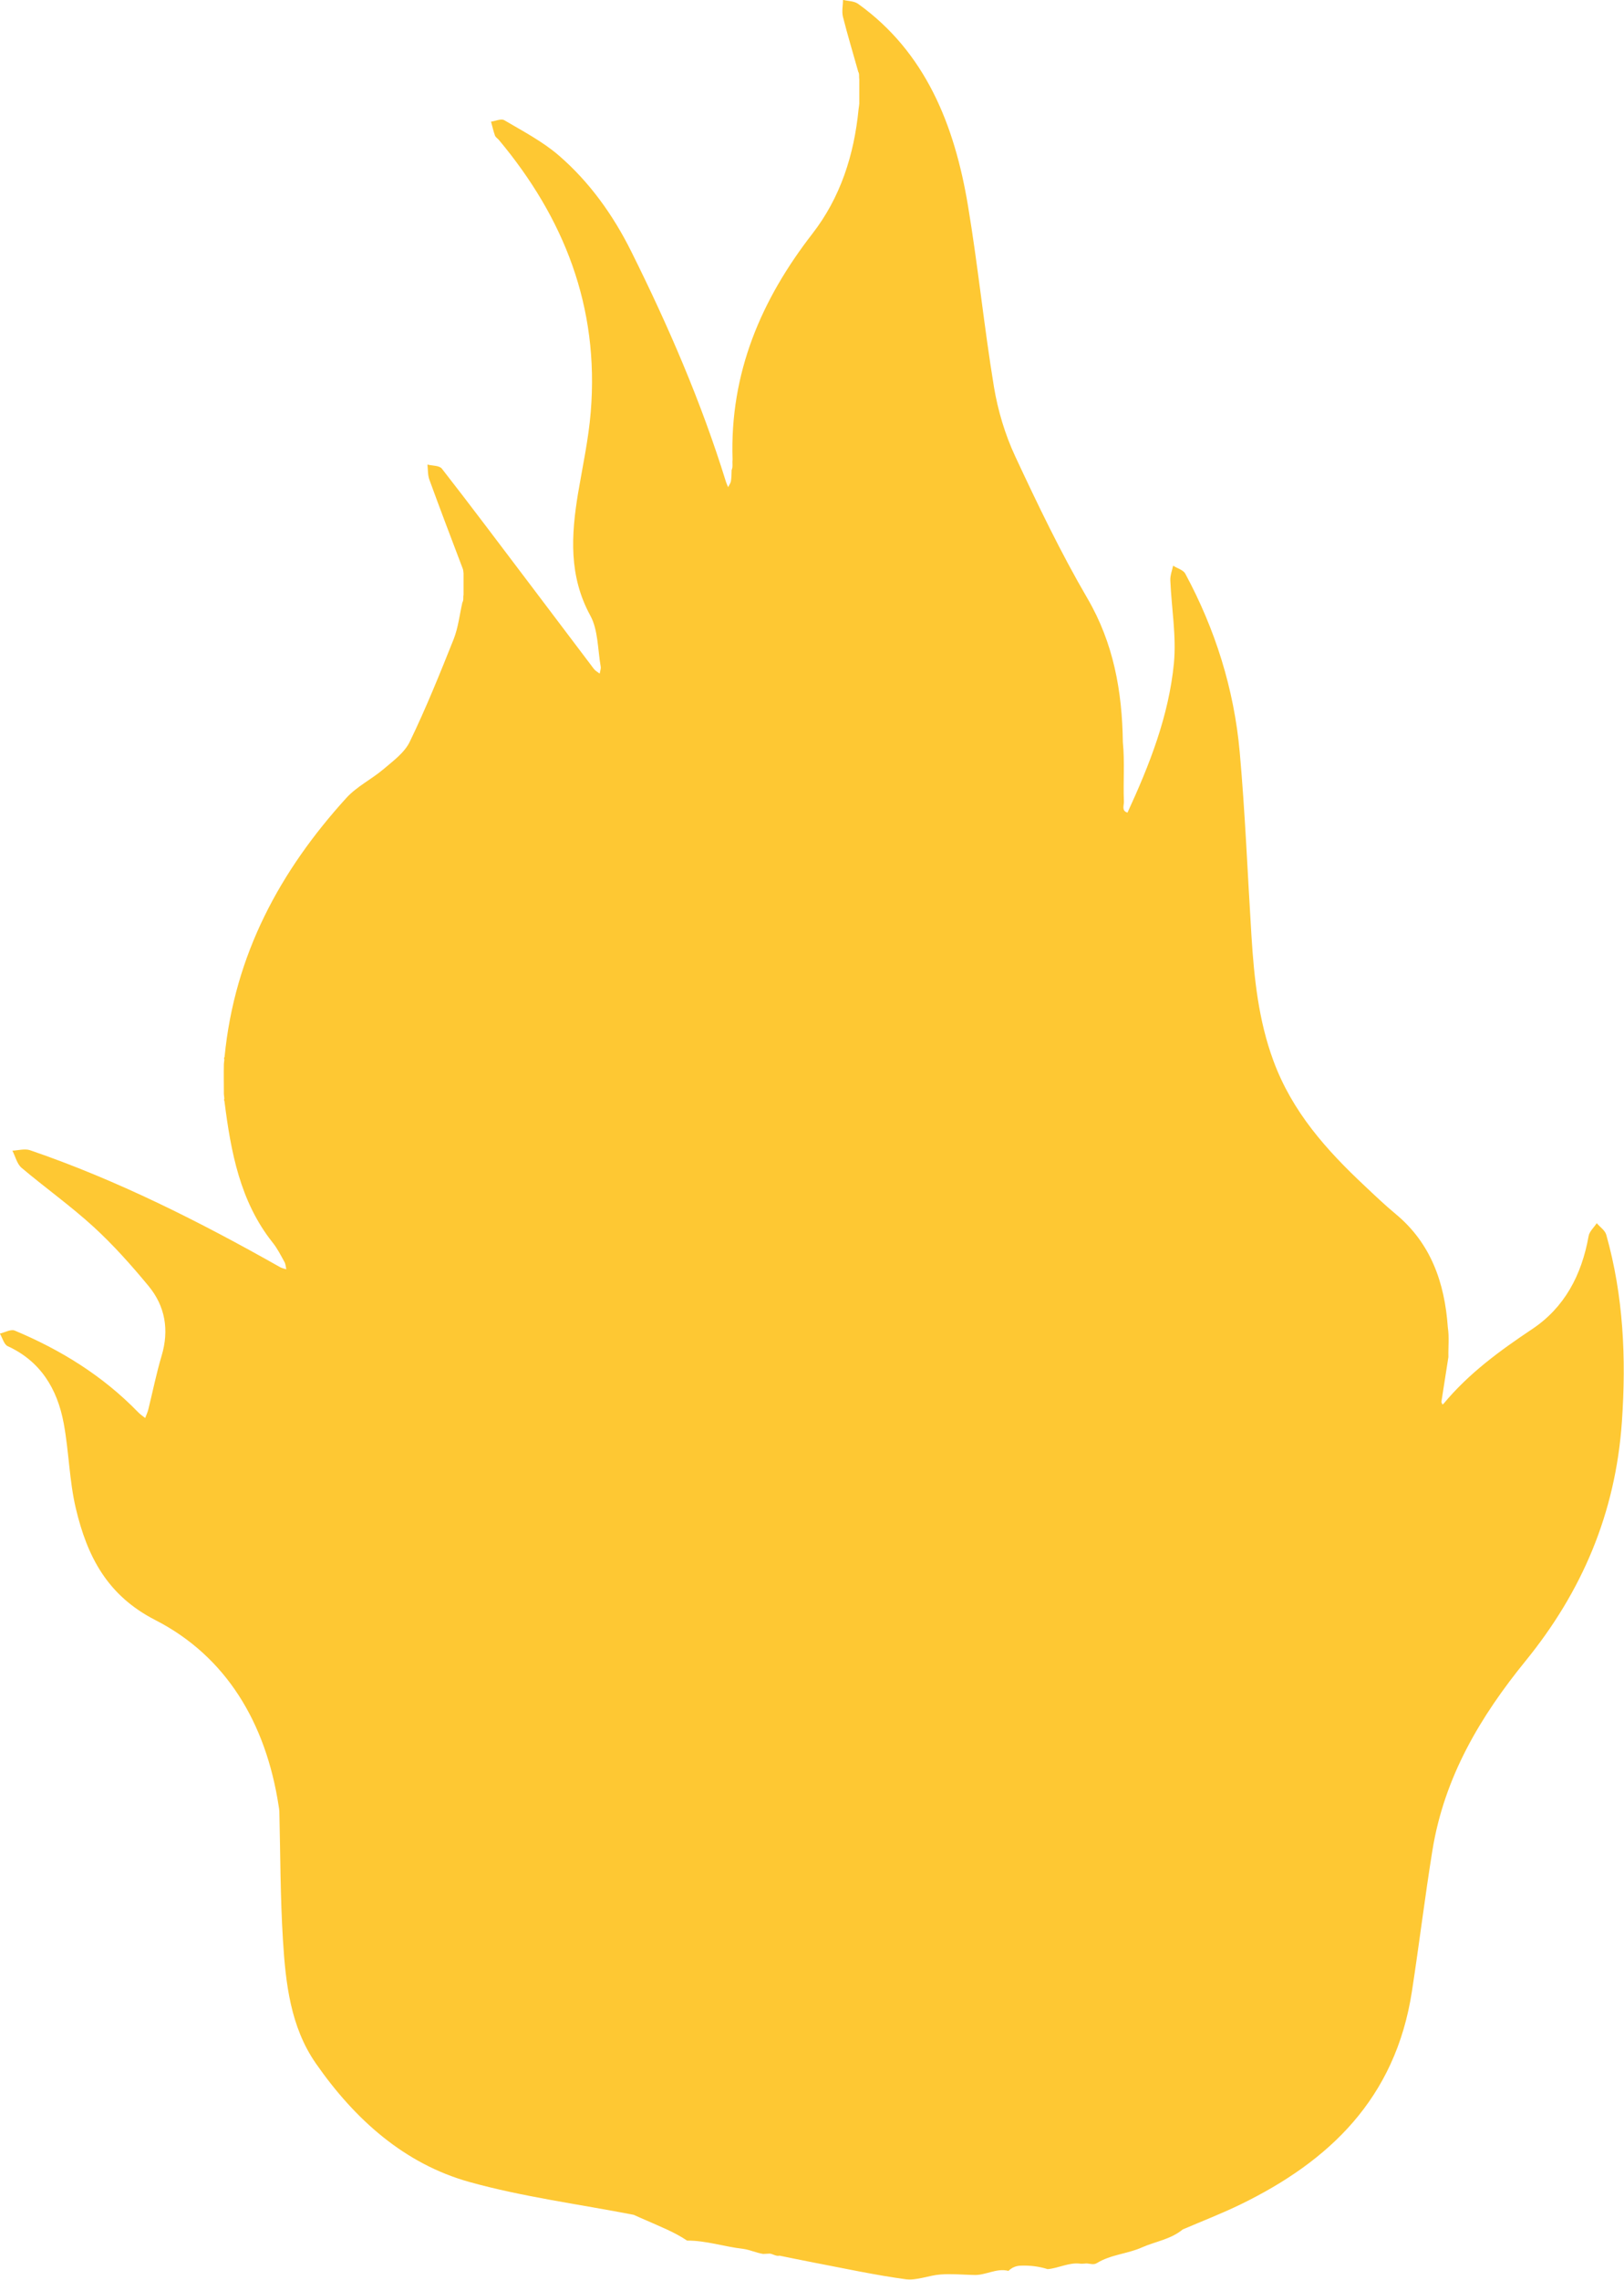 <?xml version="1.0" encoding="UTF-8"?><svg id="b" xmlns="http://www.w3.org/2000/svg" xmlns:xlink="http://www.w3.org/1999/xlink" viewBox="0 0 139.93 196.39"><defs><clipPath id="e"><rect y="0" width="139.93" height="196.39" style="fill:none;"/></clipPath><clipPath id="f"><rect y="0" width="139.93" height="196.39" style="fill:none;"/></clipPath></defs><g id="c"><g id="d"><g style="clip-path:url(#e);"><g style="clip-path:url(#f);"><path d="m39.94,51.26c0-.62,0-1.25,0-1.87-.02-.16-.02-.32-.09-.46-.96-2.53-1.92-5.05-2.85-7.6-.15-.4-.12-.87-.17-1.31.43.11,1.03.07,1.25.36,2.49,3.19,4.92,6.44,7.37,9.67,1.91,2.52,3.81,5.05,5.72,7.57.13.17.33.27.5.41.03-.2.12-.41.09-.6-.26-1.48-.22-3.16-.89-4.39-1.87-3.42-1.66-6.93-1.06-10.56.39-2.32.9-4.64,1.09-6.98.75-9.1-2.33-16.76-7.91-23.44-.11-.13-.28-.23-.34-.38-.14-.39-.23-.8-.34-1.2.39-.05.87-.29,1.15-.12,1.61.95,3.3,1.83,4.71,3.05,2.61,2.26,4.65,5.09,6.23,8.27,3.18,6.39,6.02,12.94,8.15,19.82.05.16.13.32.19.47.08-.18.21-.34.24-.53.05-.31.05-.63.06-.95.13-.28.04-.59.08-.88-.25-7.52,2.5-13.83,6.88-19.48,2.41-3.11,3.59-6.76,3.98-10.73.03-.16.04-.32.06-.48,0-.69,0-1.39,0-2.08-.04-.22.03-.46-.09-.66-.44-1.58-.92-3.15-1.32-4.74-.11-.45,0-.96.01-1.45.44.11.96.09,1.31.35,5.79,4.16,8.3,10.41,9.46,17.41.86,5.16,1.38,10.39,2.23,15.56.34,2.05.96,4.12,1.83,5.99,1.94,4.16,3.93,8.31,6.23,12.25,2.25,3.86,2.99,7.99,3.05,12.39.17,1.7.02,3.41.09,5.11.01.33-.22.8.31.95,1.89-4.1,3.56-8.32,4-12.88.22-2.34-.21-4.74-.31-7.12-.02-.42.15-.85.24-1.27.36.23.87.36,1.05.69,2.57,4.77,4.2,9.91,4.69,15.37.47,5.26.68,10.54,1.01,15.82.23,3.67.61,7.3,1.89,10.76,1.62,4.41,4.58,7.7,7.83,10.75.89.84,1.78,1.69,2.72,2.47,2.99,2.48,4.21,5.86,4.48,9.75.13.85.03,1.71.05,2.56-.2,1.3-.41,2.6-.61,3.9.09,0,0,.24.17.15,2.19-2.65,4.88-4.6,7.66-6.46,2.76-1.84,4.26-4.62,4.86-8.01.07-.4.46-.74.7-1.11.28.33.71.61.82.99,1.48,5.26,1.73,10.61,1.35,16.1-.55,7.94-3.47,14.67-8.28,20.59-3.89,4.78-7.02,9.99-8.05,16.36-.65,4.03-1.14,8.08-1.76,12.11-1.42,9.29-7.17,14.66-14.72,18.35-1.64.8-3.35,1.46-5.03,2.18-1.04.86-2.35,1.03-3.52,1.55-1.26.56-2.68.61-3.88,1.35-.28.17-.57.05-.85.03-.19,0-.38.04-.57.02-.98-.13-1.87.39-2.82.47-.76-.24-1.53-.33-2.33-.3-.44.02-.75.17-1.05.45-1.04-.27-1.98.41-3,.35-.95-.02-1.9-.11-2.85-.04-1.01.07-2.04.54-3.01.41-2.64-.36-5.26-.93-7.88-1.43-.99-.19-1.98-.4-2.98-.6-.3.07-.55-.14-.84-.18-.19.01-.38.02-.57.03-.59-.09-1.15-.36-1.74-.44-1.61-.18-3.18-.72-4.82-.71-1.08-.73-2.28-1.19-3.44-1.71-.38-.17-.78-.33-1.16-.51-4.73-.92-9.53-1.54-14.16-2.83-5.55-1.55-9.83-5.33-13.23-10.22-2.18-3.14-2.6-6.89-2.83-10.62-.23-3.69-.22-7.39-.31-11.08-.01-.16-.03-.32-.06-.47-1.1-7.18-4.54-12.89-10.62-16.01-4.13-2.11-5.87-5.45-6.86-9.64-.56-2.38-.59-4.89-1.04-7.31-.56-3.03-2.05-5.38-4.83-6.65-.31-.14-.45-.71-.67-1.08.43-.1.94-.4,1.28-.26,3.94,1.65,7.56,3.87,10.63,7.03.18.19.41.34.61.5.09-.25.21-.49.27-.74.38-1.53.69-3.09,1.14-4.6.68-2.26.3-4.31-1.12-6.03-1.48-1.79-3.04-3.54-4.73-5.09-1.98-1.81-4.16-3.36-6.21-5.09-.39-.33-.54-.98-.79-1.48.51-.02,1.06-.19,1.51-.04,7.51,2.57,14.61,6.15,21.56,10.08.16.09.35.12.53.18-.05-.22-.06-.47-.17-.65-.32-.58-.62-1.18-1.03-1.68-2.78-3.51-3.58-7.78-4.13-12.15-.04-.07-.04-.15-.01-.22-.01-.13-.03-.26-.04-.4,0-.86-.02-1.72,0-2.58.01-.13.03-.26.04-.39-.04-.08-.03-.15.02-.22.86-8.85,4.81-16.06,10.49-22.31.9-.99,2.16-1.6,3.19-2.47.83-.71,1.82-1.42,2.28-2.38,1.39-2.87,2.59-5.85,3.78-8.83.39-.99.51-2.1.75-3.16.13-.21.05-.45.1-.66" style="fill:#fec833;"/></g></g></g></g></svg>